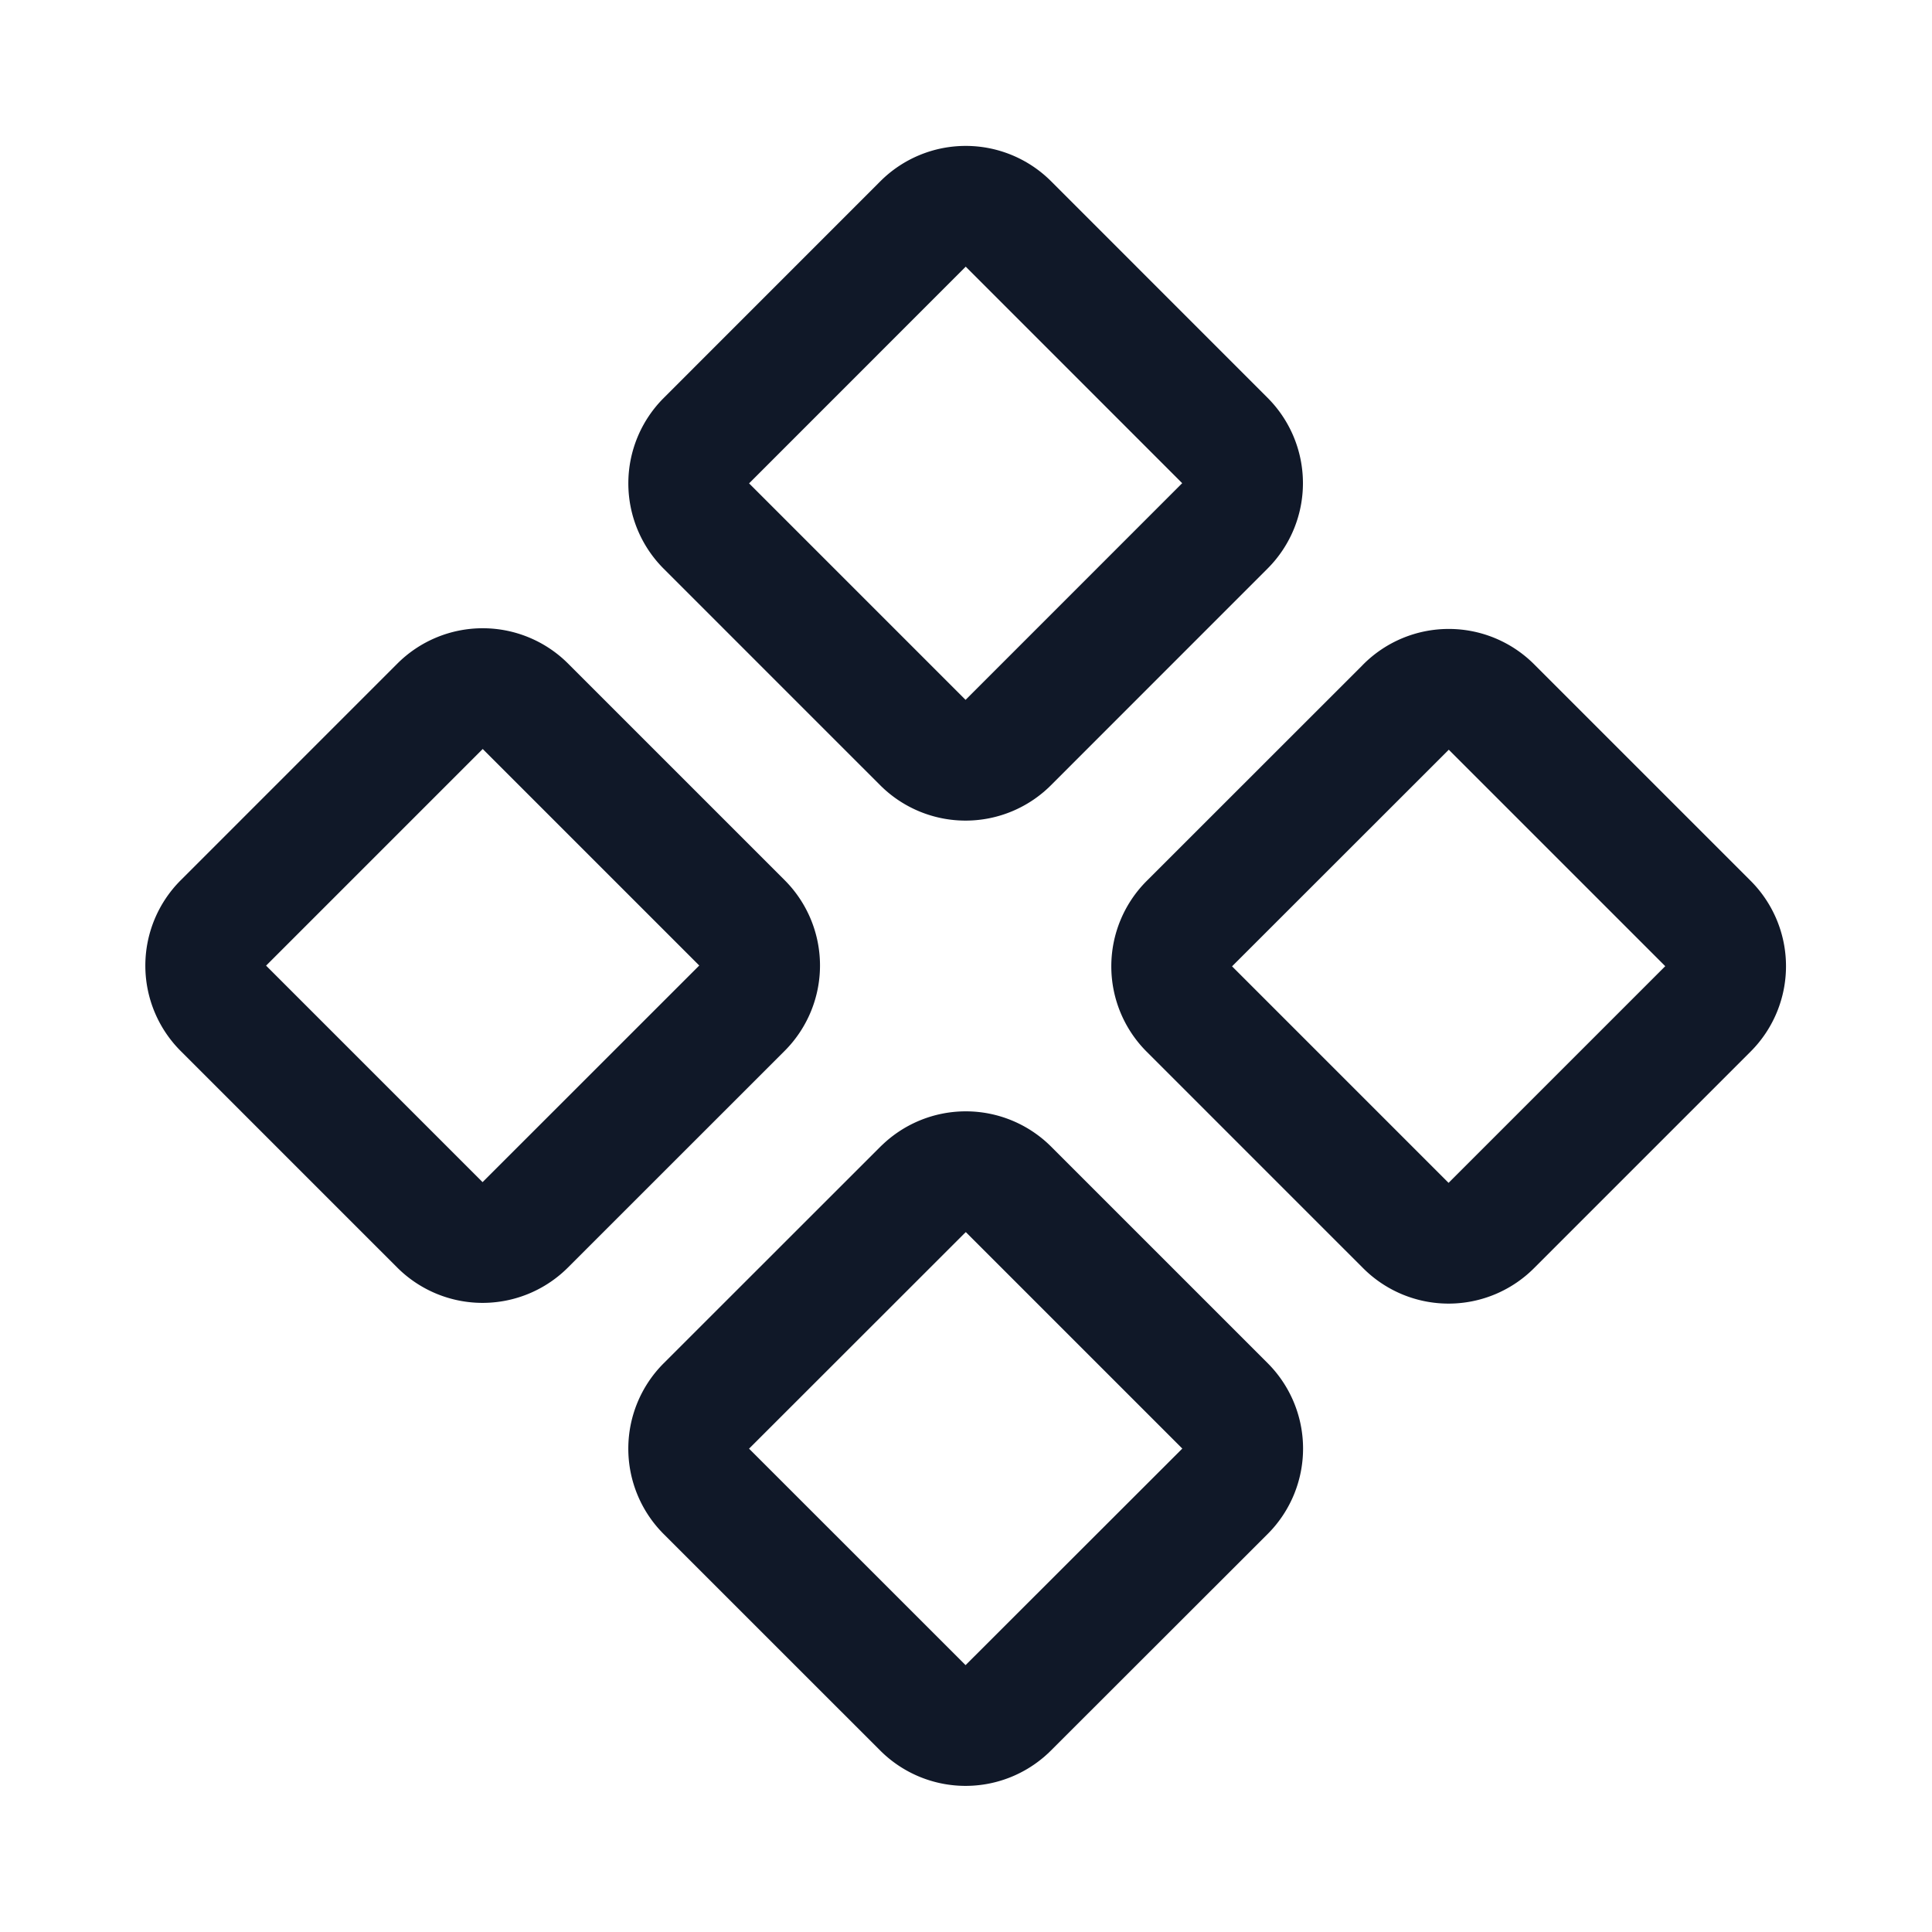 <svg xmlns="http://www.w3.org/2000/svg" width="32" height="32" fill="none" viewBox="0 0 32 32">
  <path stroke="#101828" stroke-linecap="round" stroke-linejoin="round" stroke-width="2" d="M15.288 3.71 11.7 7.299a1 1 0 0 0 0 1.414l3.586 3.586a1 1 0 0 0 1.414 0l3.588-3.589a1 1 0 0 0 0-1.414L16.703 3.71a1 1 0 0 0-1.415 0Zm8.002 8-3.59 3.588a1 1 0 0 0 0 1.415l3.586 3.586a1 1 0 0 0 1.414 0l3.589-3.589a1 1 0 0 0 0-1.414l-3.586-3.586a1 1 0 0 0-1.414 0Zm-16.002-.011L3.7 15.287a1 1 0 0 0 0 1.414l3.586 3.586a1 1 0 0 0 1.414 0l3.589-3.588a1 1 0 0 0 0-1.414l-3.586-3.586a1 1 0 0 0-1.415 0Zm8.002 8-3.59 3.588a1 1 0 0 0 0 1.415l3.586 3.585a1 1 0 0 0 1.414 0l3.59-3.587a1 1 0 0 0 0-1.414L16.704 19.7a1 1 0 0 0-1.414 0Z"/>
</svg>

